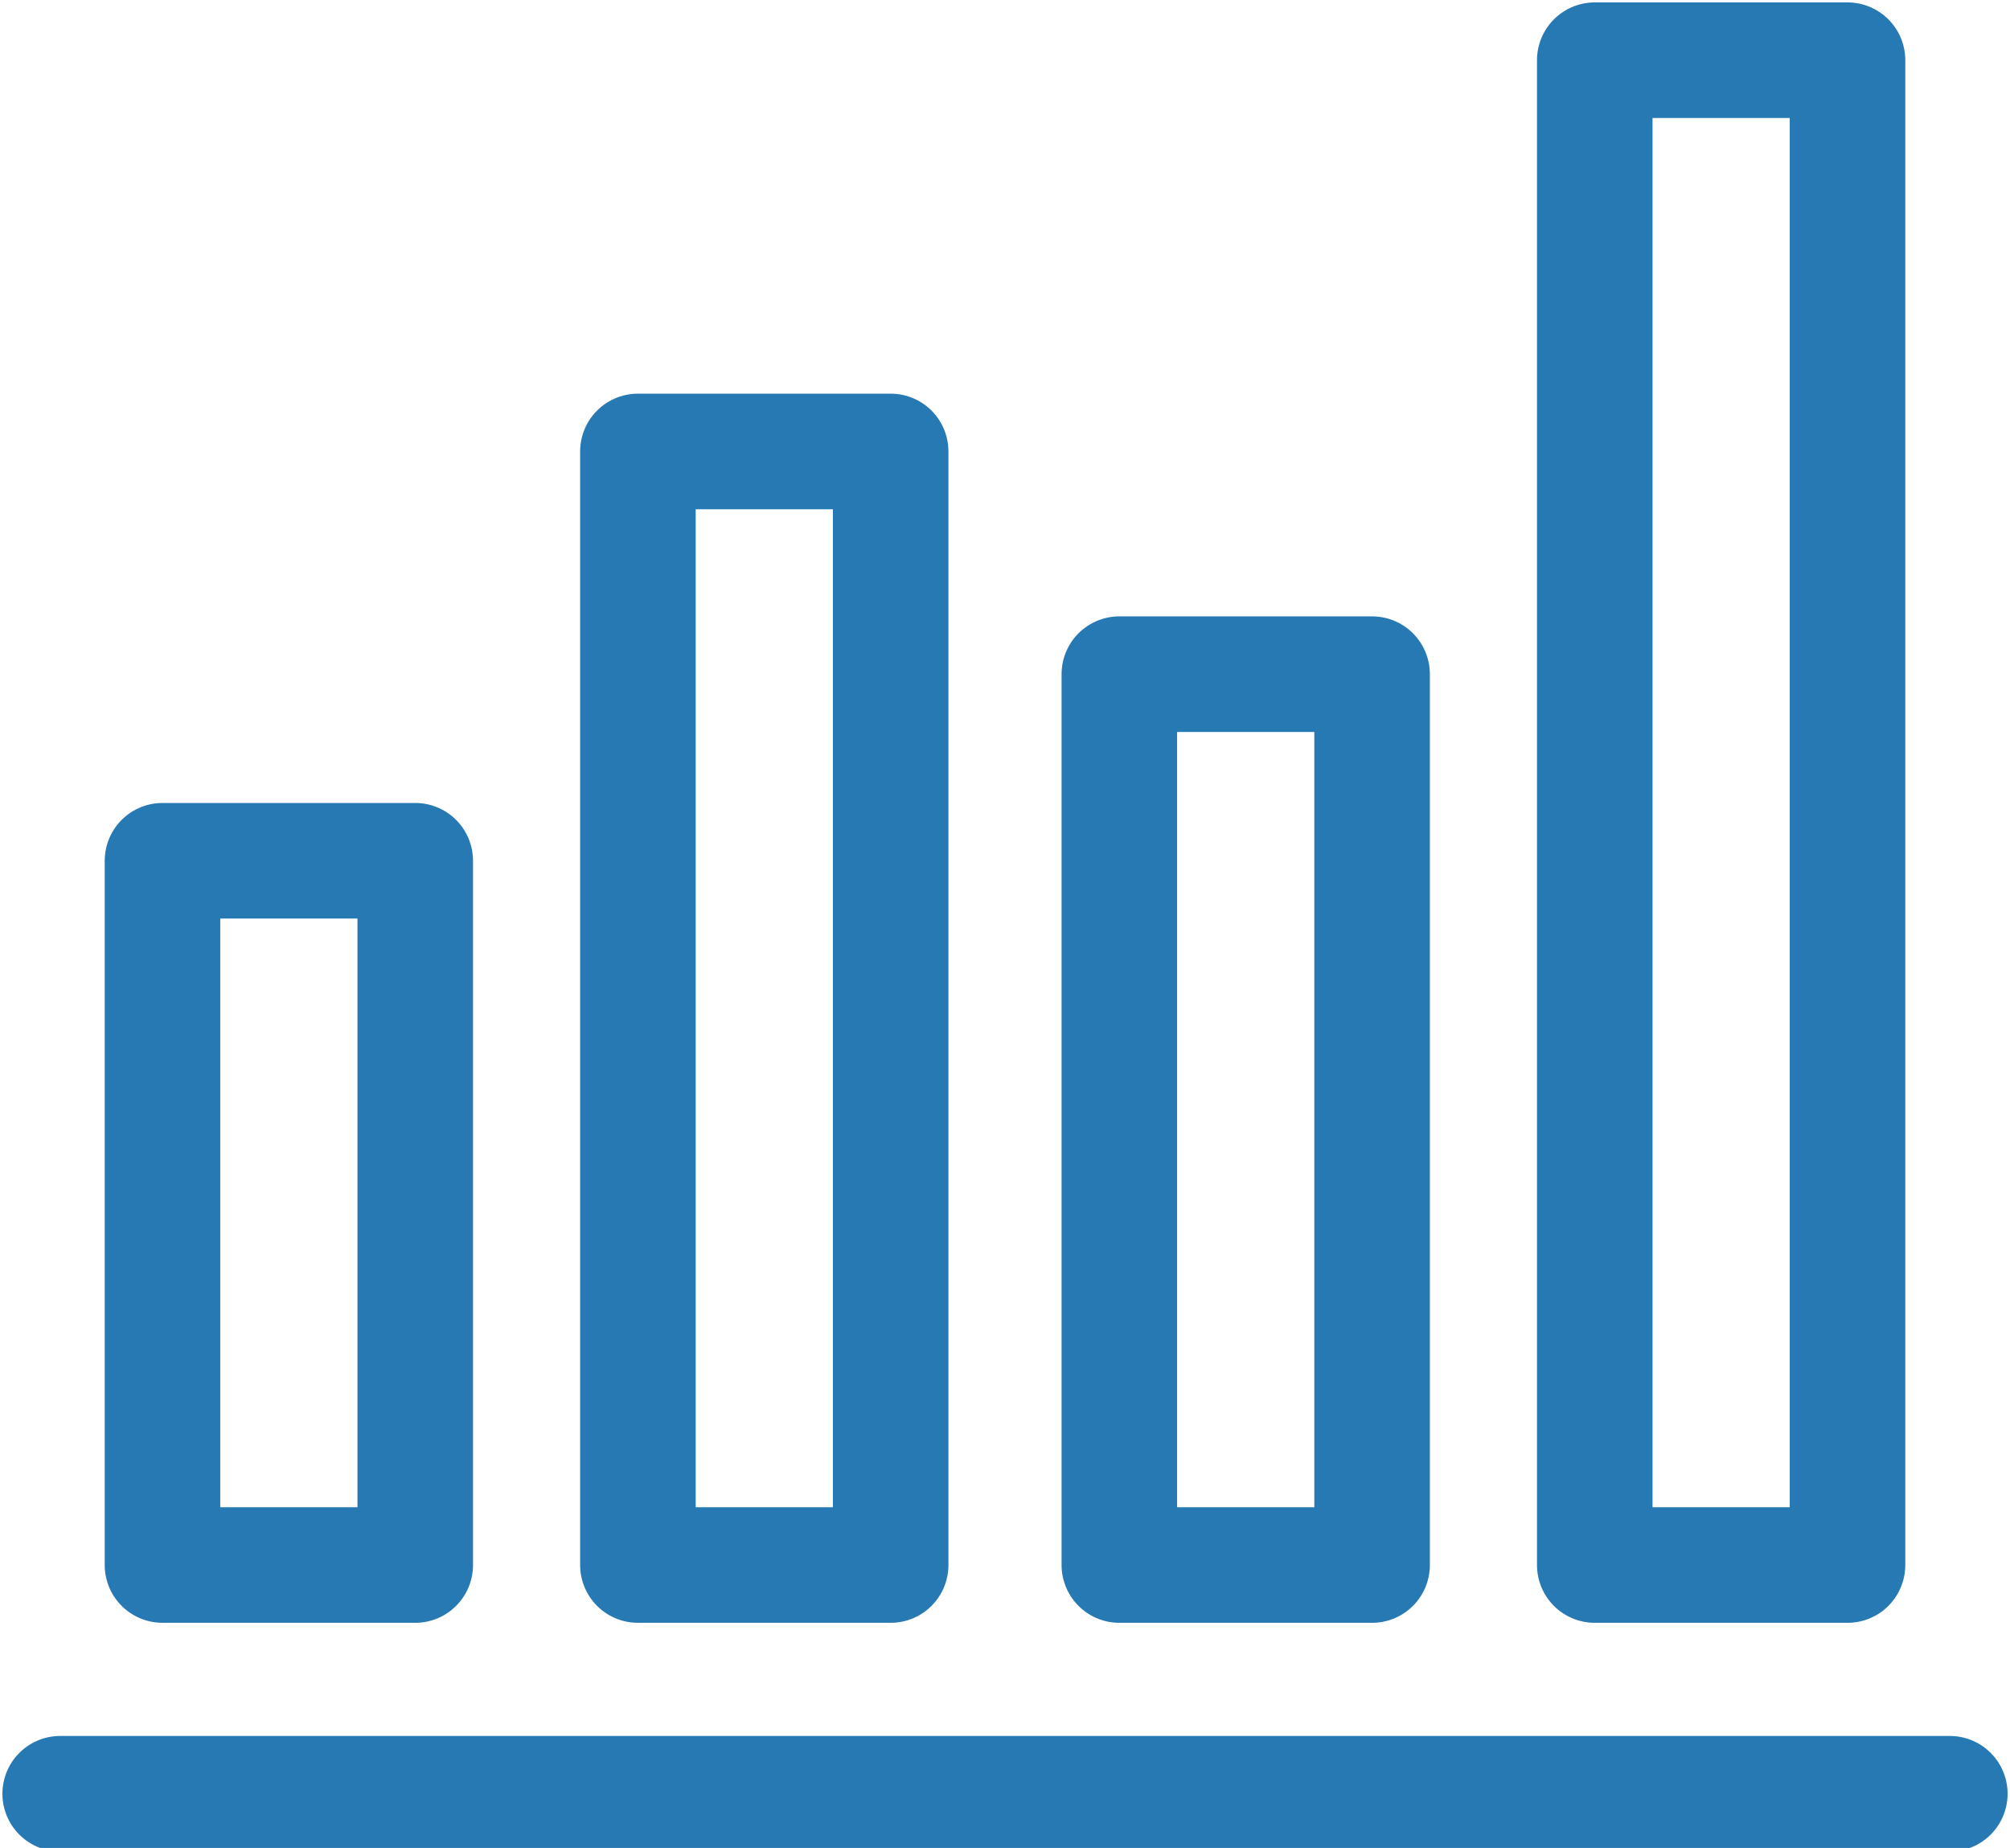 <?xml version="1.0" encoding="utf-8"?>
<!-- Generator: Adobe Illustrator 18.1.1, SVG Export Plug-In . SVG Version: 6.00 Build 0)  -->
<svg version="1.1" id="Layer_1" xmlns="http://www.w3.org/2000/svg" xmlns:xlink="http://www.w3.org/1999/xlink" x="0px" y="0px"
	 viewBox="0 0 33.4 30.7" enable-background="new 0 0 33.4 30.7" xml:space="preserve">
<line fill="none" stroke="#2779B4" stroke-width="1.92" stroke-linecap="round" stroke-linejoin="round" stroke-miterlimit="22.926" x1="1" y1="29.8" x2="32.4" y2="29.8"/>
<polygon fill="none" stroke="#2779B4" stroke-width="1.92" stroke-linecap="round" stroke-linejoin="round" stroke-miterlimit="22.926" points="
	2.7,14.3 6.9,14.3 6.9,26 2.7,26 2.7,14.3 "/>
<polygon fill="none" stroke="#2779B4" stroke-width="1.92" stroke-linecap="round" stroke-linejoin="round" stroke-miterlimit="22.926" points="
	10.6,7.5 14.8,7.5 14.8,26 10.6,26 10.6,7.5 "/>
<polygon fill="none" stroke="#2779B4" stroke-width="1.92" stroke-linecap="round" stroke-linejoin="round" stroke-miterlimit="22.926" points="
	18.6,11.2 22.8,11.2 22.8,26 18.6,26 18.6,11.2 "/>
<polygon fill="none" stroke="#2779B4" stroke-width="1.92" stroke-linecap="round" stroke-linejoin="round" stroke-miterlimit="22.926" points="
	26.5,1 30.7,1 30.7,26 26.5,26 26.5,1 "/>
</svg>
